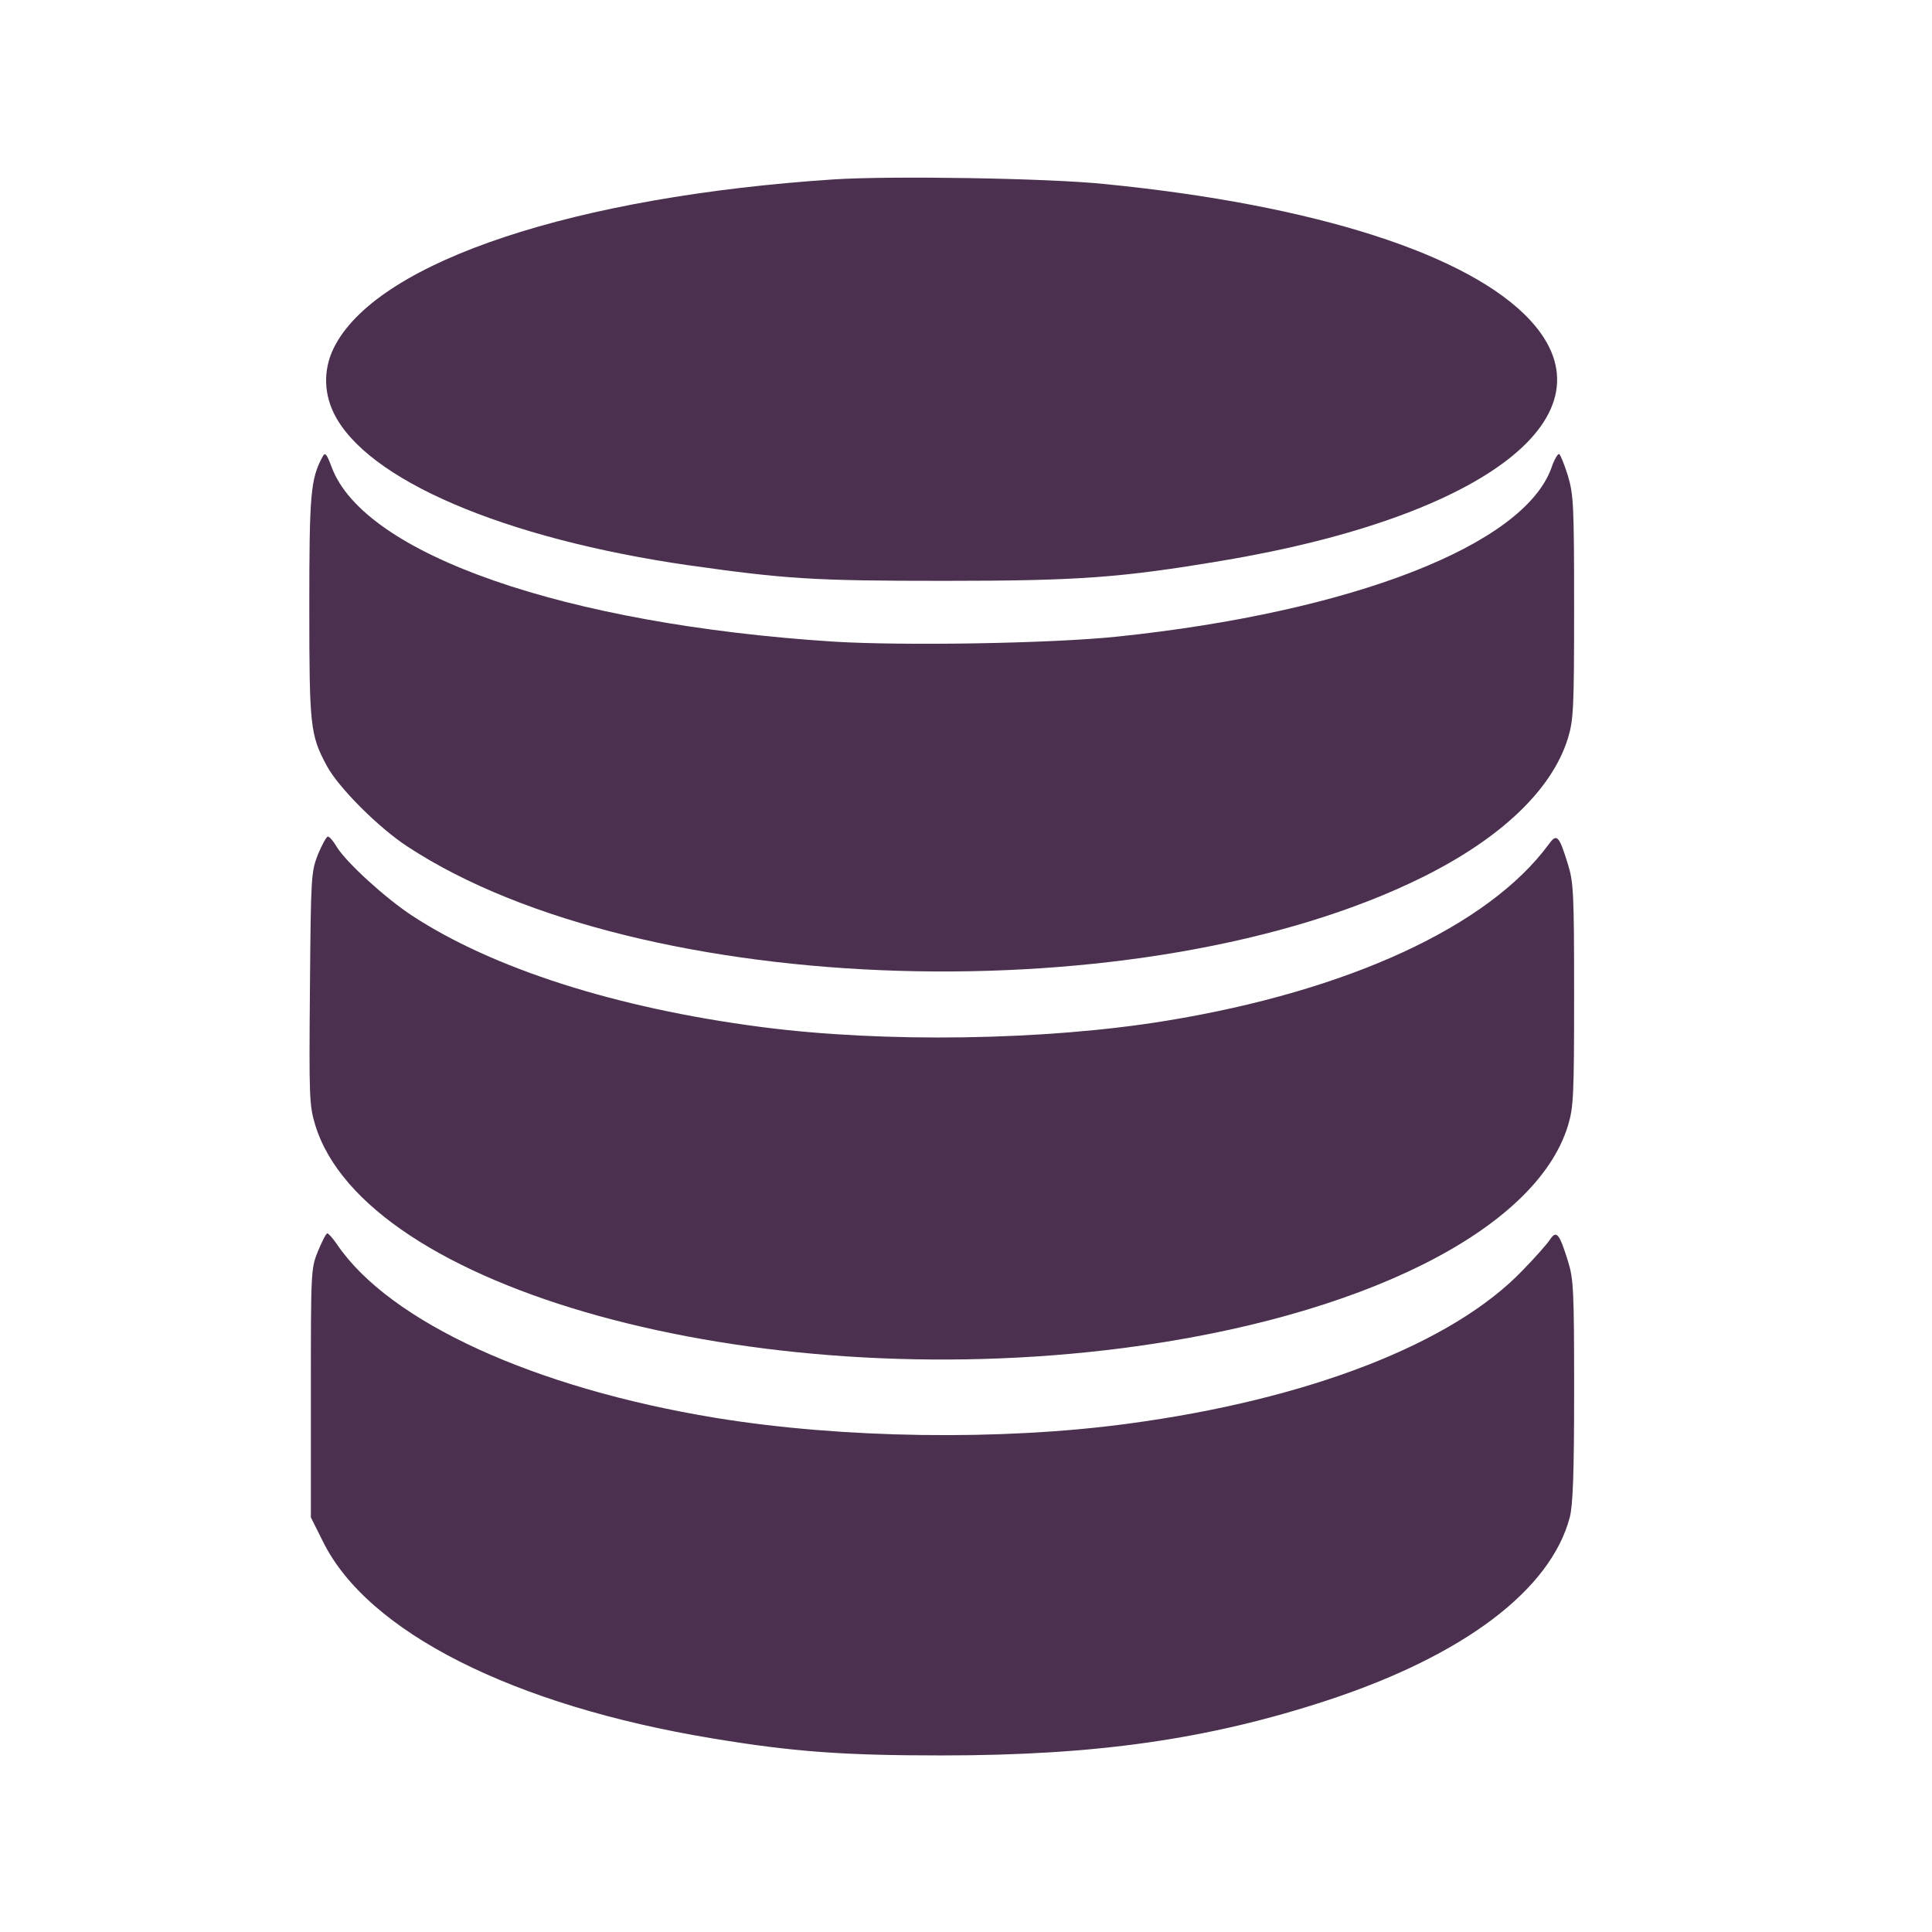 <svg width="72px" height="72px" viewBox="0 0 72 72" version="1.1" xmlns="http://www.w3.org/2000/svg">
  <g transform="matrix(0.006, 0, 0, -0.006, 5.095, 36.68)">
    <path d="M4329.9,4999.1c-1605.8-105.9-2809.3-504.5-3094.2-1024.4c-75.1-134.8-78.9-288.8-11.6-427.4c202.2-414,1057.1-779.8,2206.6-945.4c600.7-84.7,772.1-96.3,1578.9-96.3c841.4,0,1101.4,19.3,1732.9,125.2c1644.4,275.3,2453.1,906.9,1913.9,1492.2c-377.4,410.1-1338.2,718.2-2643.7,847.2C5662.4,5006.8,4684.2,5022.2,4329.9,4999.1z" style="fill: rgb(75, 49, 79);"></path>
    <path d="M1152.9,3273.9c-73.2-136.7-80.9-233-80.9-930c0-743.2,5.8-795.2,107.8-985.8c71.2-134.8,325.4-388.9,504.5-504.5c1448-949.3,4580.7-1041.7,6302-188.7c489.1,242.6,804.9,544.9,903.1,862.6c34.7,115.5,38.5,179.1,38.5,814.5c0,637.3-3.8,698.9-38.5,816.4c-21.2,69.3-46.2,129-53.9,134.8c-7.7,3.9-30.8-32.7-48.1-84.7C8616,2727,7547.4,2311.1,6087.9,2159c-406.3-42.4-1324.7-57.8-1761.8-30.8c-1667.5,107.8-2913.2,541.1-3115.4,1084C1177.9,3298.9,1170.2,3306.6,1152.9,3273.9z" style="fill: rgb(75, 49, 79);"></path>
    <path d="M1126,807.3c-42.4-109.7-44.3-129-50.1-831.8c-5.8-679.7-3.9-727.9,32.7-849.2c310-1018.6,2713-1682.8,5015.8-1386.3c1480.7,190.6,2564.7,731.7,2765,1380.6c34.7,115.5,38.5,179.1,38.5,814.5s-3.8,698.9-38.5,810.6c-55.8,181-69.3,192.5-119.4,123.2C8396.5,360.6,7526.2-41.8,6396-226.6c-749-123.2-1756-138.6-2520.4-38.5C2976.3-147.7,2208.1,98.8,1707.5,428c-163.7,107.8-404.3,327.3-464,423.6c-21.2,36.6-46.2,65.5-55.8,65.5S1151,867,1126,807.3z" style="fill: rgb(75, 49, 79);"></path>
    <path d="M1126-1657.3c-44.3-109.7-44.3-121.3-44.3-883.8v-770.2l75.1-150.2C1434-4023.7,2339-4480,3575.2-4684.1c498.7-82.8,810.6-105.9,1424.8-105.9c960.8,0,1657.8,100.1,2397.2,342.7c847.2,279.2,1384.4,685.5,1503.8,1136c19.3,75.1,27,265.7,27,783.7c0,633.5-3.8,697-38.5,808.7c-53.9,173.3-71.3,192.5-111.7,132.9c-17.3-27-92.4-111.7-167.5-188.7c-435.1-456.3-1332.4-804.8-2455-955c-785.6-105.9-1771.4-92.4-2560.9,36.6c-1124.5,184.9-2023.7,595-2351,1078.3c-25,36.6-52,67.4-59.7,67.4C1176-1547.5,1151-1597.6,1126-1657.3z" style="fill: rgb(75, 49, 79);"></path>
  </g>
</svg>
